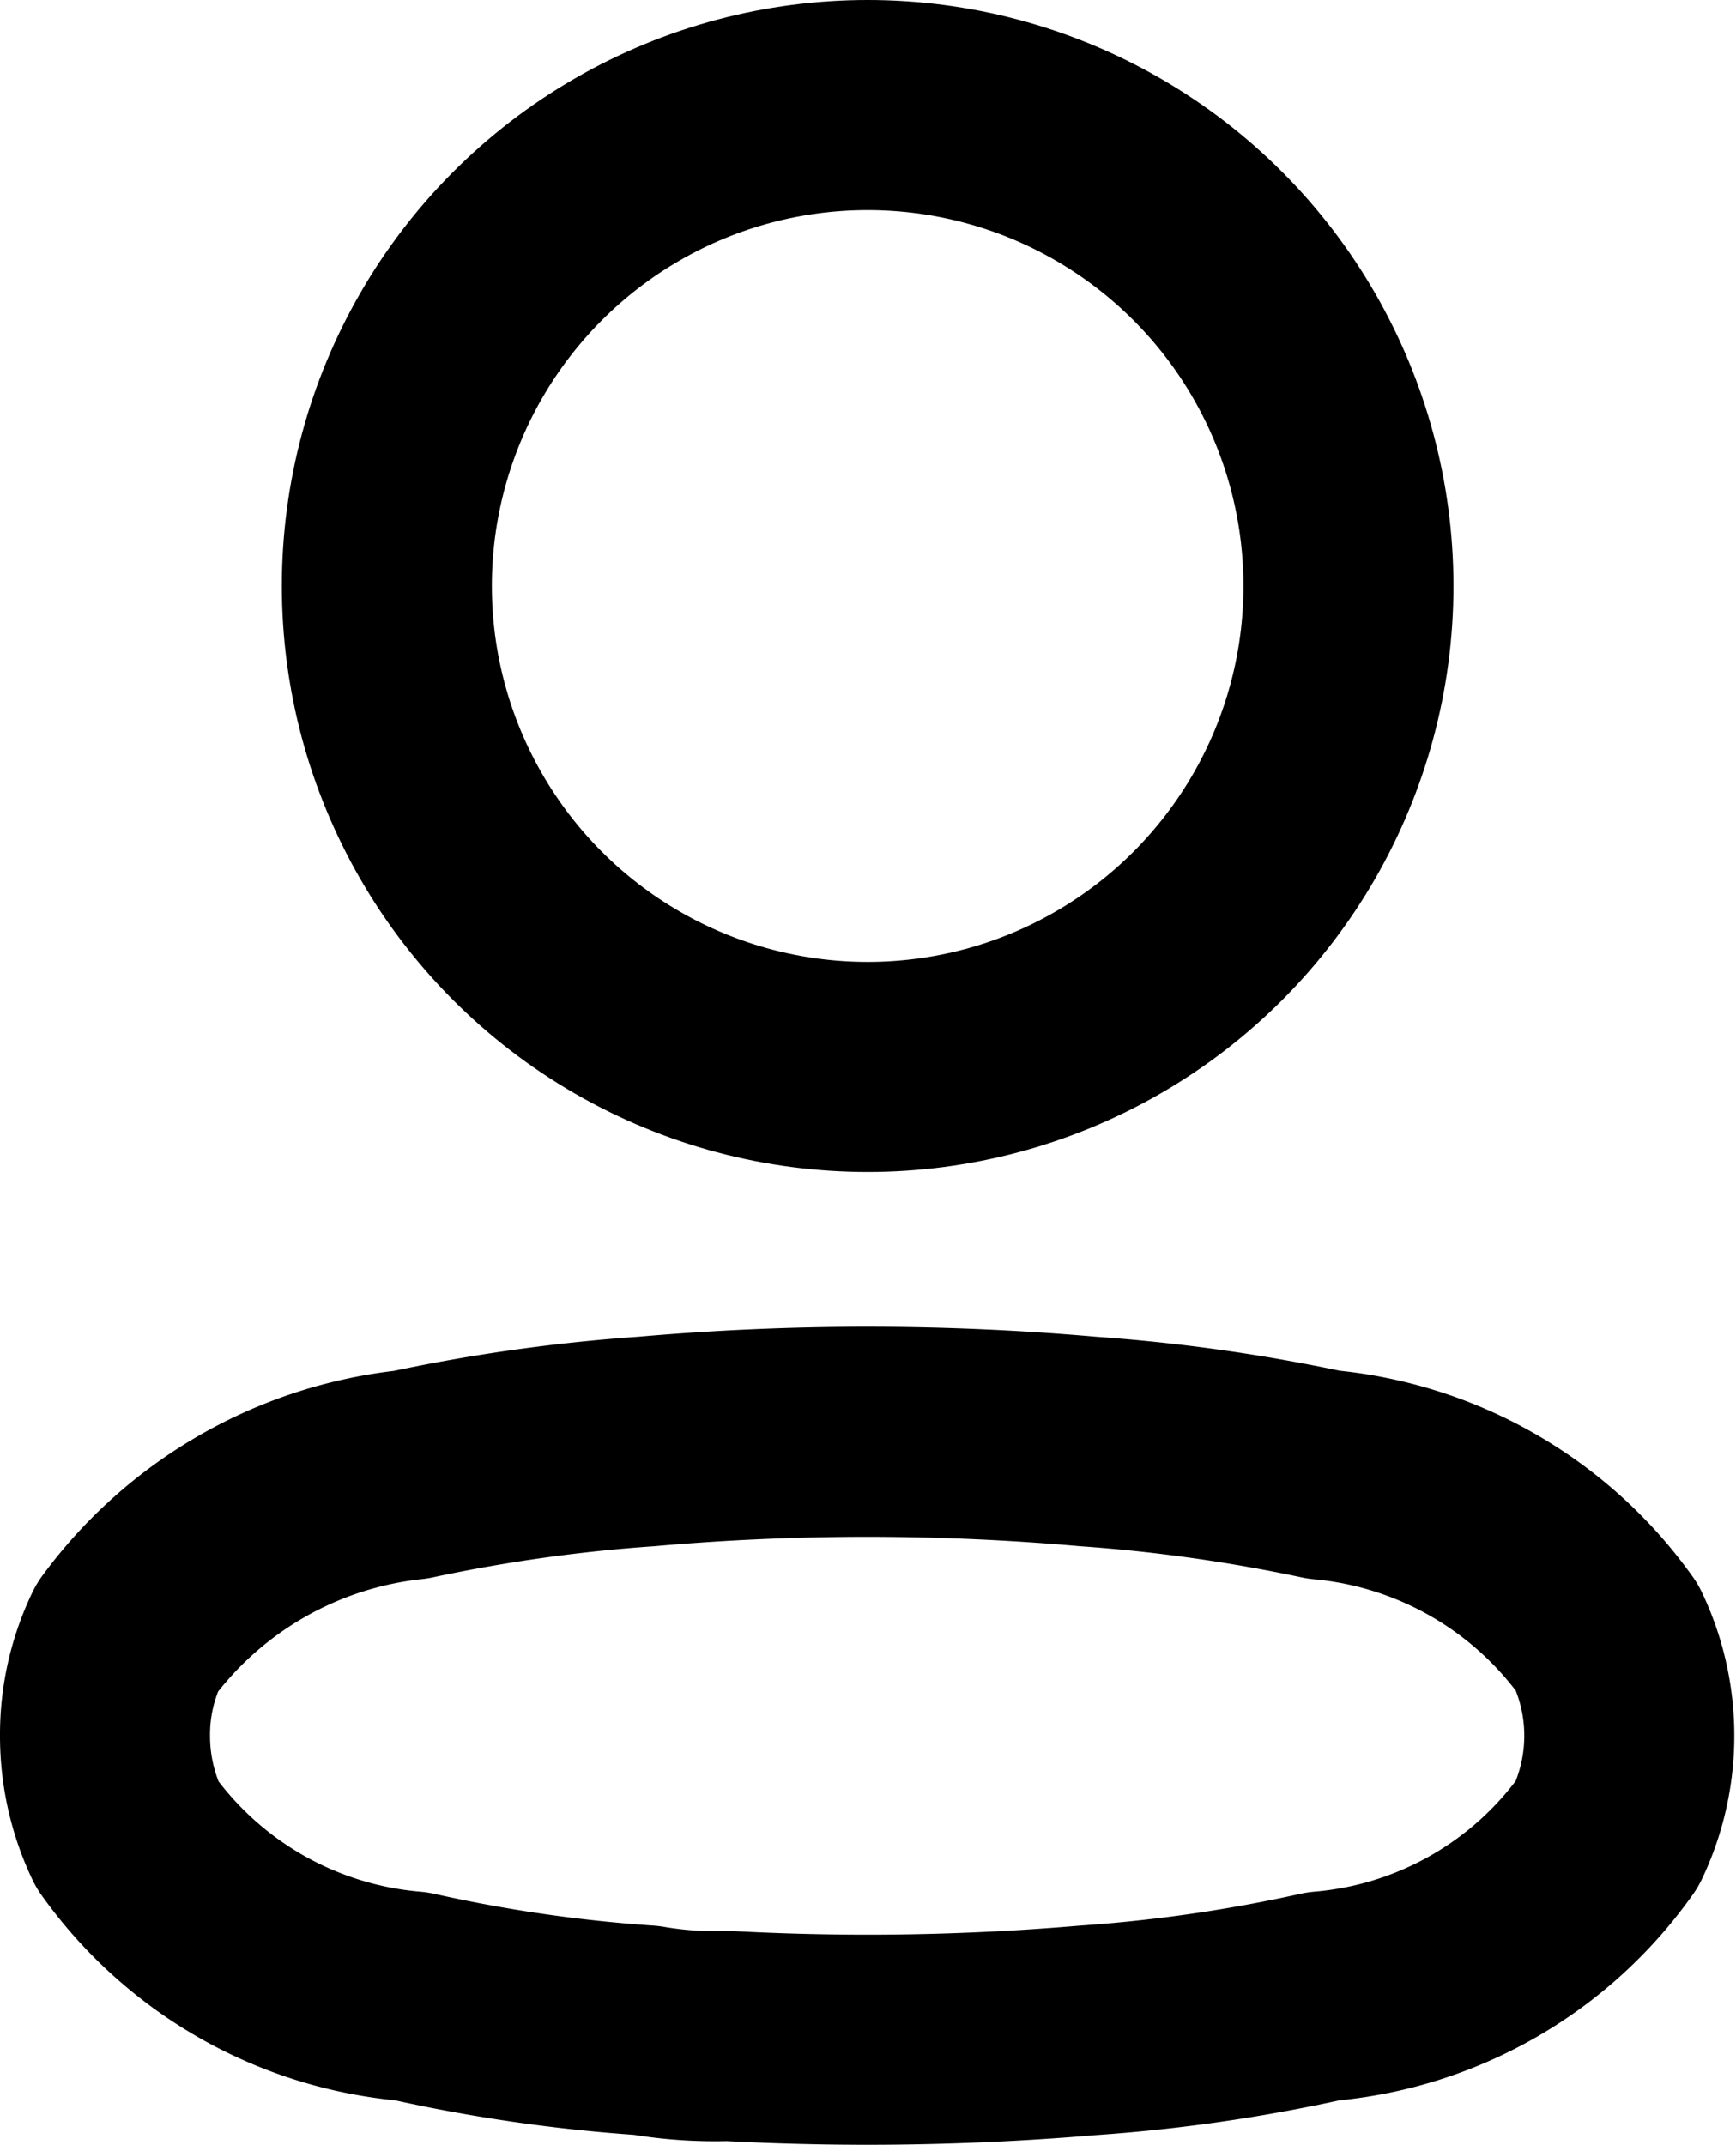 <svg xmlns="http://www.w3.org/2000/svg" width="12.399" height="15.314" viewBox="0 0 12.399 15.314">
  <g id="profile" transform="translate(0.75 0.75)">
    <circle id="Ellipse_758" data-name="Ellipse 758" cx="3.434" cy="3.434" r="3.434" transform="translate(2.013 0)" fill="none" stroke="#000" stroke-linecap="round" stroke-linejoin="round" stroke-width="1.5"/>
    <path id="Path_131904" data-name="Path 131904" d="M0,15.353a1.592,1.592,0,0,1,.158-.7,2.9,2.9,0,0,1,2.026-1.164,12.057,12.057,0,0,1,1.684-.237,17.994,17.994,0,0,1,3.151,0,12.2,12.2,0,0,1,1.684.237,2.8,2.8,0,0,1,2.026,1.164,1.631,1.631,0,0,1,0,1.4A2.768,2.768,0,0,1,8.7,17.214a11.3,11.3,0,0,1-1.684.243,18.558,18.558,0,0,1-2.565.04,2.917,2.917,0,0,1-.585-.04,11.079,11.079,0,0,1-1.677-.243A2.781,2.781,0,0,1,.158,16.057,1.638,1.638,0,0,1,0,15.353Z" transform="translate(0 -3.71)" fill="none" stroke="#000" stroke-linecap="round" stroke-linejoin="round" stroke-width="1.5" fill-rule="evenodd"/>
  </g>
</svg>
